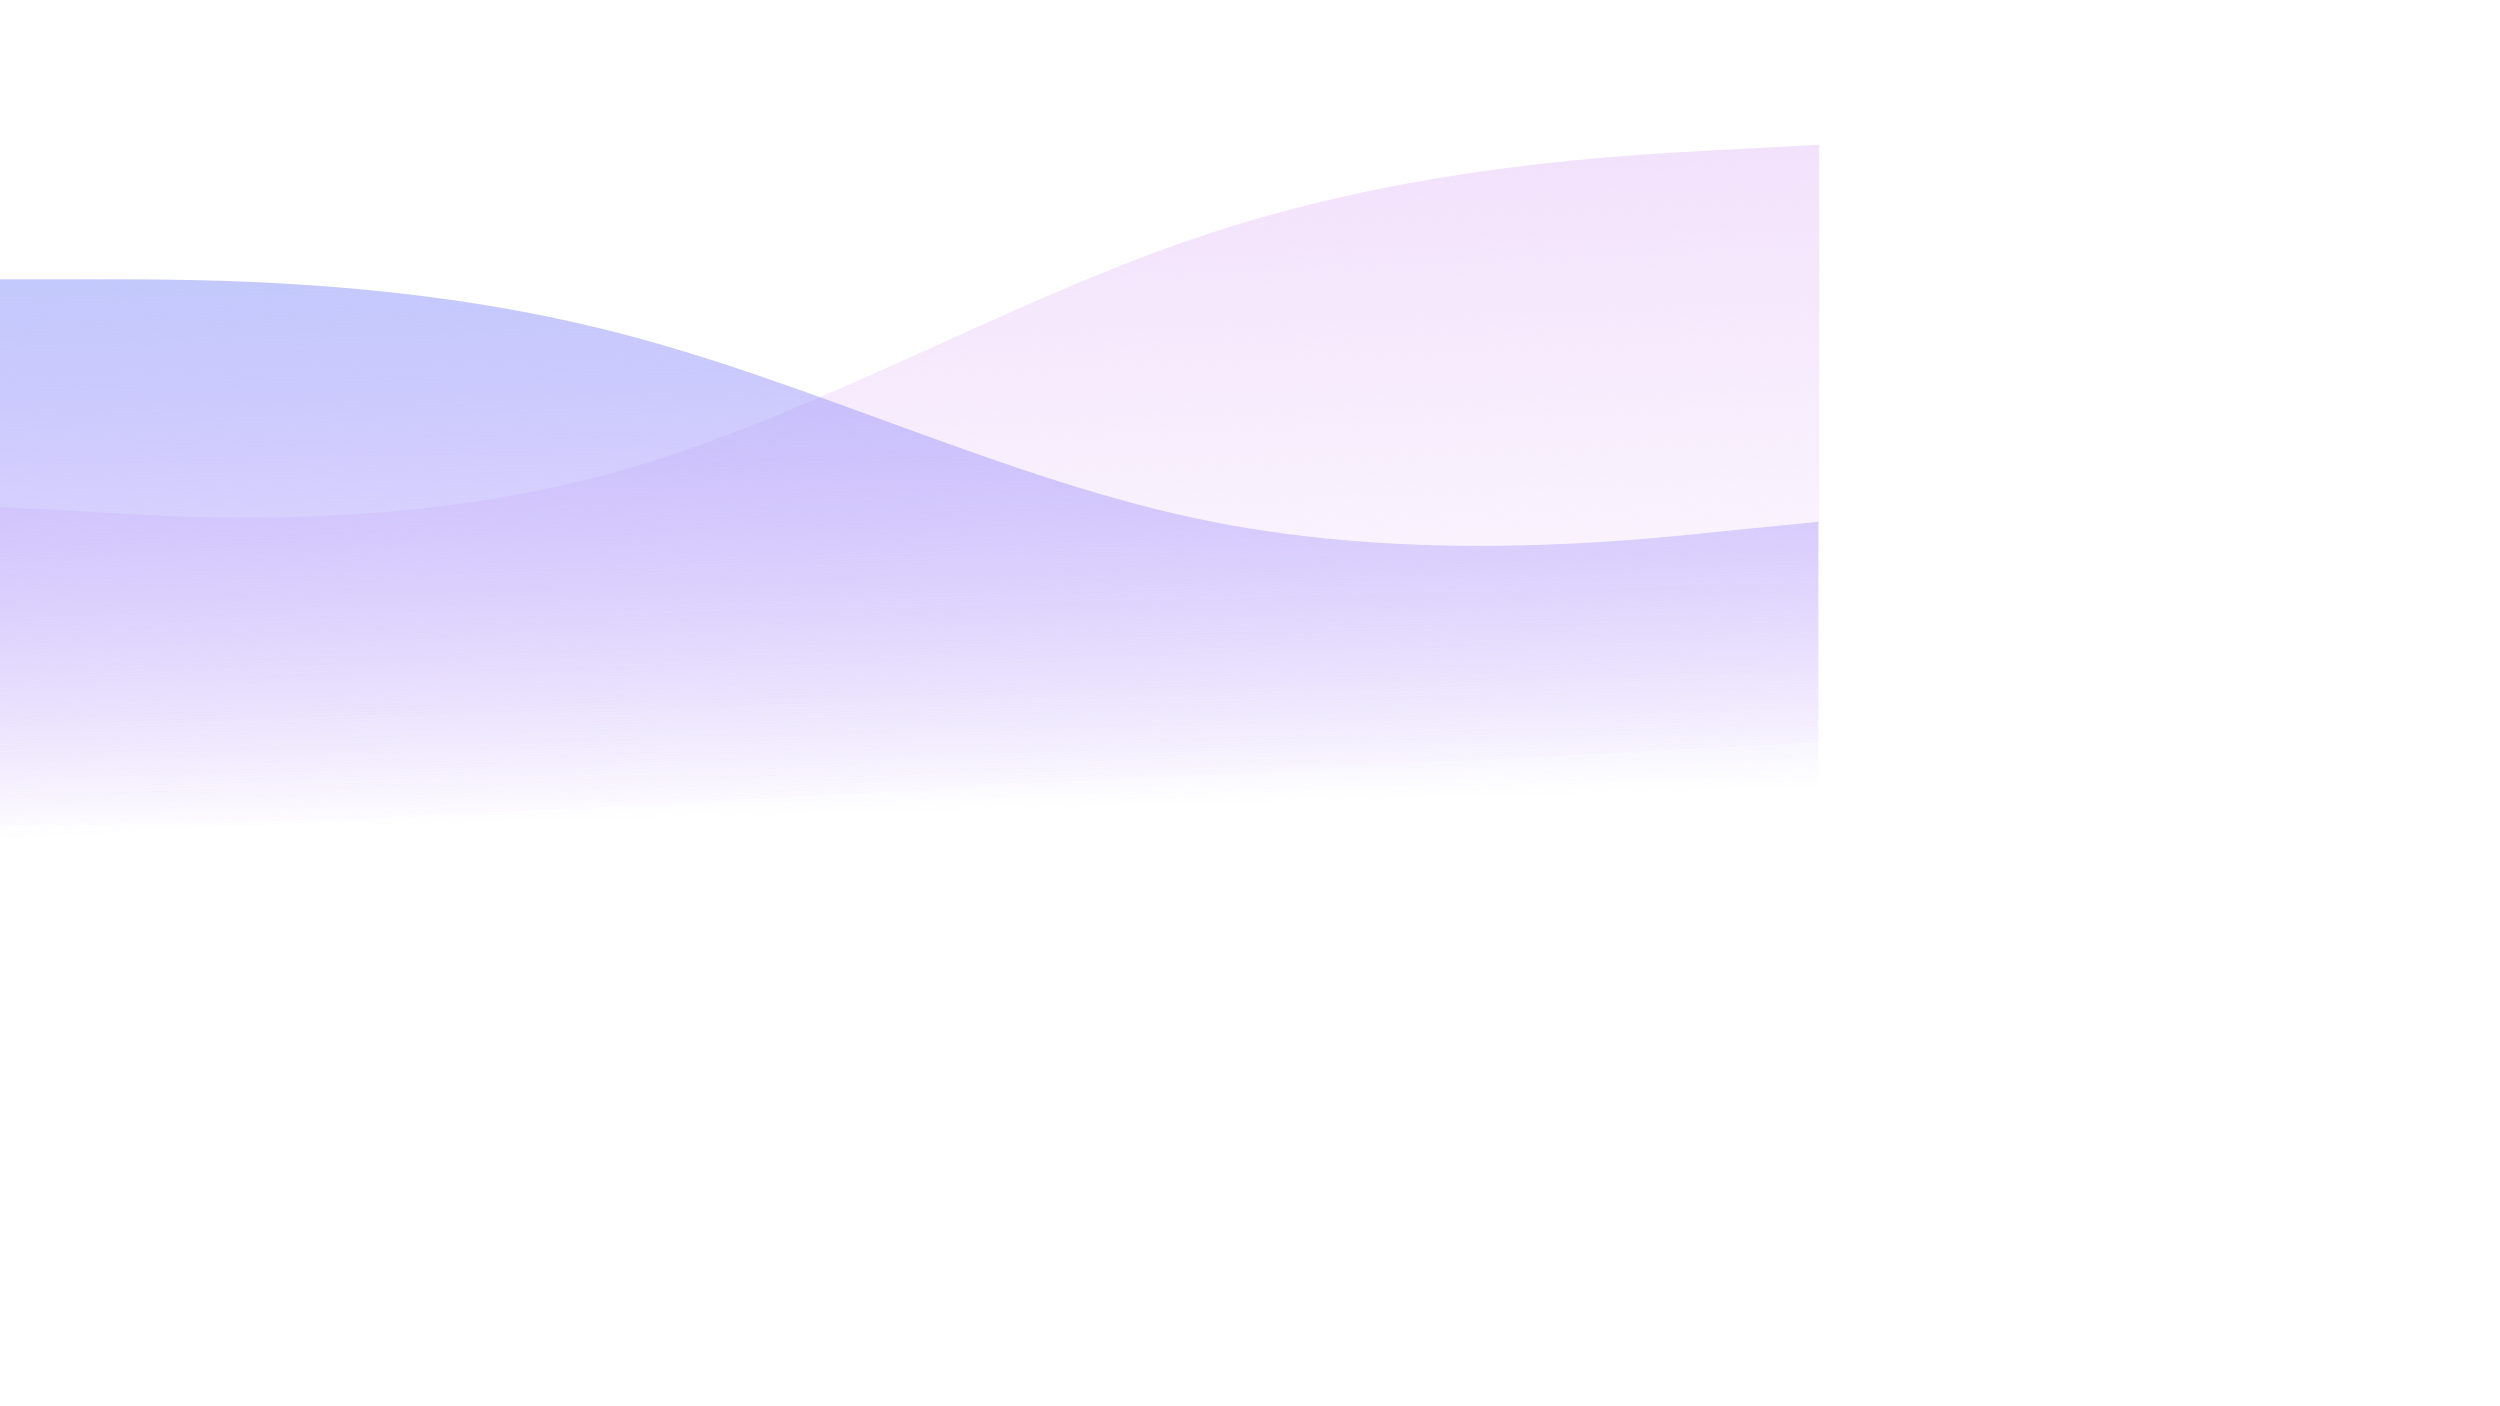 <?xml version="1.0" encoding="UTF-8" standalone="no"?>
<svg
   xmlns:dc="http://purl.org/dc/elements/1.1/"
   xmlns:cc="http://creativecommons.org/ns#"
   xmlns:rdf="http://www.w3.org/1999/02/22-rdf-syntax-ns#"
   xmlns:svg="http://www.w3.org/2000/svg"
   xmlns="http://www.w3.org/2000/svg"
   xmlns:xlink="http://www.w3.org/1999/xlink"
   xmlns:sodipodi="http://sodipodi.sourceforge.net/DTD/sodipodi-0.dtd"
   xmlns:inkscape="http://www.inkscape.org/namespaces/inkscape"
   height="1080"
   width="1920"
   viewBox="0 0 3072 1728"
   version="1.1"
   id="svg4"
   sodipodi:docname="waveL.svg"
   inkscape:version="1.0 (4035a4fb49, 2020-05-01)">
  <defs
     id="defs8">
    <linearGradient
       id="linearGradient865"
       inkscape:collect="always">
      <stop
         id="stop861"
         offset="0"
         style="stop-color:#f1defb;stop-opacity:1;" />
      <stop
         id="stop863"
         offset="1"
         style="stop-color:#f1defb;stop-opacity:0;" />
    </linearGradient>
    <linearGradient
       id="linearGradient923"
       inkscape:collect="always">
      <stop
         id="stop919"
         offset="0"
         style="stop-color:#bbdefb;stop-opacity:1;" />
      <stop
         id="stop921"
         offset="1"
         style="stop-color:#7c4efb;stop-opacity:0" />
    </linearGradient>
    <linearGradient
       gradientUnits="userSpaceOnUse"
       y2="1012.284"
       x2="588.29"
       y1="0"
       x1="561.791"
       id="linearGradient925"
       xlink:href="#linearGradient923"
       inkscape:collect="always" />
    <linearGradient
       gradientTransform="translate(-1.13434e-6)"
       gradientUnits="userSpaceOnUse"
       y2="996.384"
       x2="1775.471"
       y1="105.998"
       x1="1738.372"
       id="linearGradient867"
       xlink:href="#linearGradient865"
       inkscape:collect="always" />
  </defs>
  <sodipodi:namedview
     units="px"
     scale-x="1"
     inkscape:snap-page="true"
     inkscape:document-rotation="0"
     pagecolor="#ffffff"
     bordercolor="#666666"
     borderopacity="1"
     objecttolerance="10"
     gridtolerance="10"
     guidetolerance="10"
     inkscape:pageopacity="0"
     inkscape:pageshadow="2"
     inkscape:window-width="1366"
     inkscape:window-height="705"
     id="namedview6"
     showgrid="false"
     inkscape:zoom="0.30189172"
     inkscape:cx="1137.9178"
     inkscape:cy="544.89628"
     inkscape:window-x="-8"
     inkscape:window-y="-8"
     inkscape:window-maximized="1"
     inkscape:current-layer="svg4" />
  <path
     inkscape:transform-center-y="127.19792"
     inkscape:transform-center-x="-106.08836"
     fill="#00cba9"
     fill-opacity="1"
     d="m 2235.423,177.843 -124.19,6.596 c -124.19,6.596 -372.571,19.787 -620.951,101.024 -248.38,80.217 -496.761,231.028 -745.141,297.738 -248.38,66.71 -496.76,54.417 -620.951,46.486 L 9.7484751e-6,622.776 V 1030.537 L 124.19,1023.942 c 124.19,-6.596 372.571,-19.787 620.951,-32.979 248.38,-13.192 496.761,-26.383 745.141,-39.575 248.38,-13.192 496.761,-26.383 620.951,-32.979 l 124.19,-6.596 z"
     id="path2-2"
     style="fill:url(#linearGradient867);fill-opacity:1;stroke-width:1.6" />
  <path
     fill="#00cba9"
     fill-opacity="1"
     d="m 0,343.203 h 124.127 c 124.127,0 372.38,0 620.634,62.149 248.254,61.218 496.507,186.913 744.761,235.794 248.253,48.881 496.507,25.604 620.634,12.337 l 124.127,-12.337 v 372.429 h -124.127 c -124.127,0 -372.38,0 -620.634,0 -248.254,0 -496.507,0 -744.761,0 -248.254,0 -496.507,0 -620.634,0 H 0 Z"
     id="path2"
     style="fill:url(#linearGradient925);fill-opacity:1;stroke-width:1.6" />
</svg>
